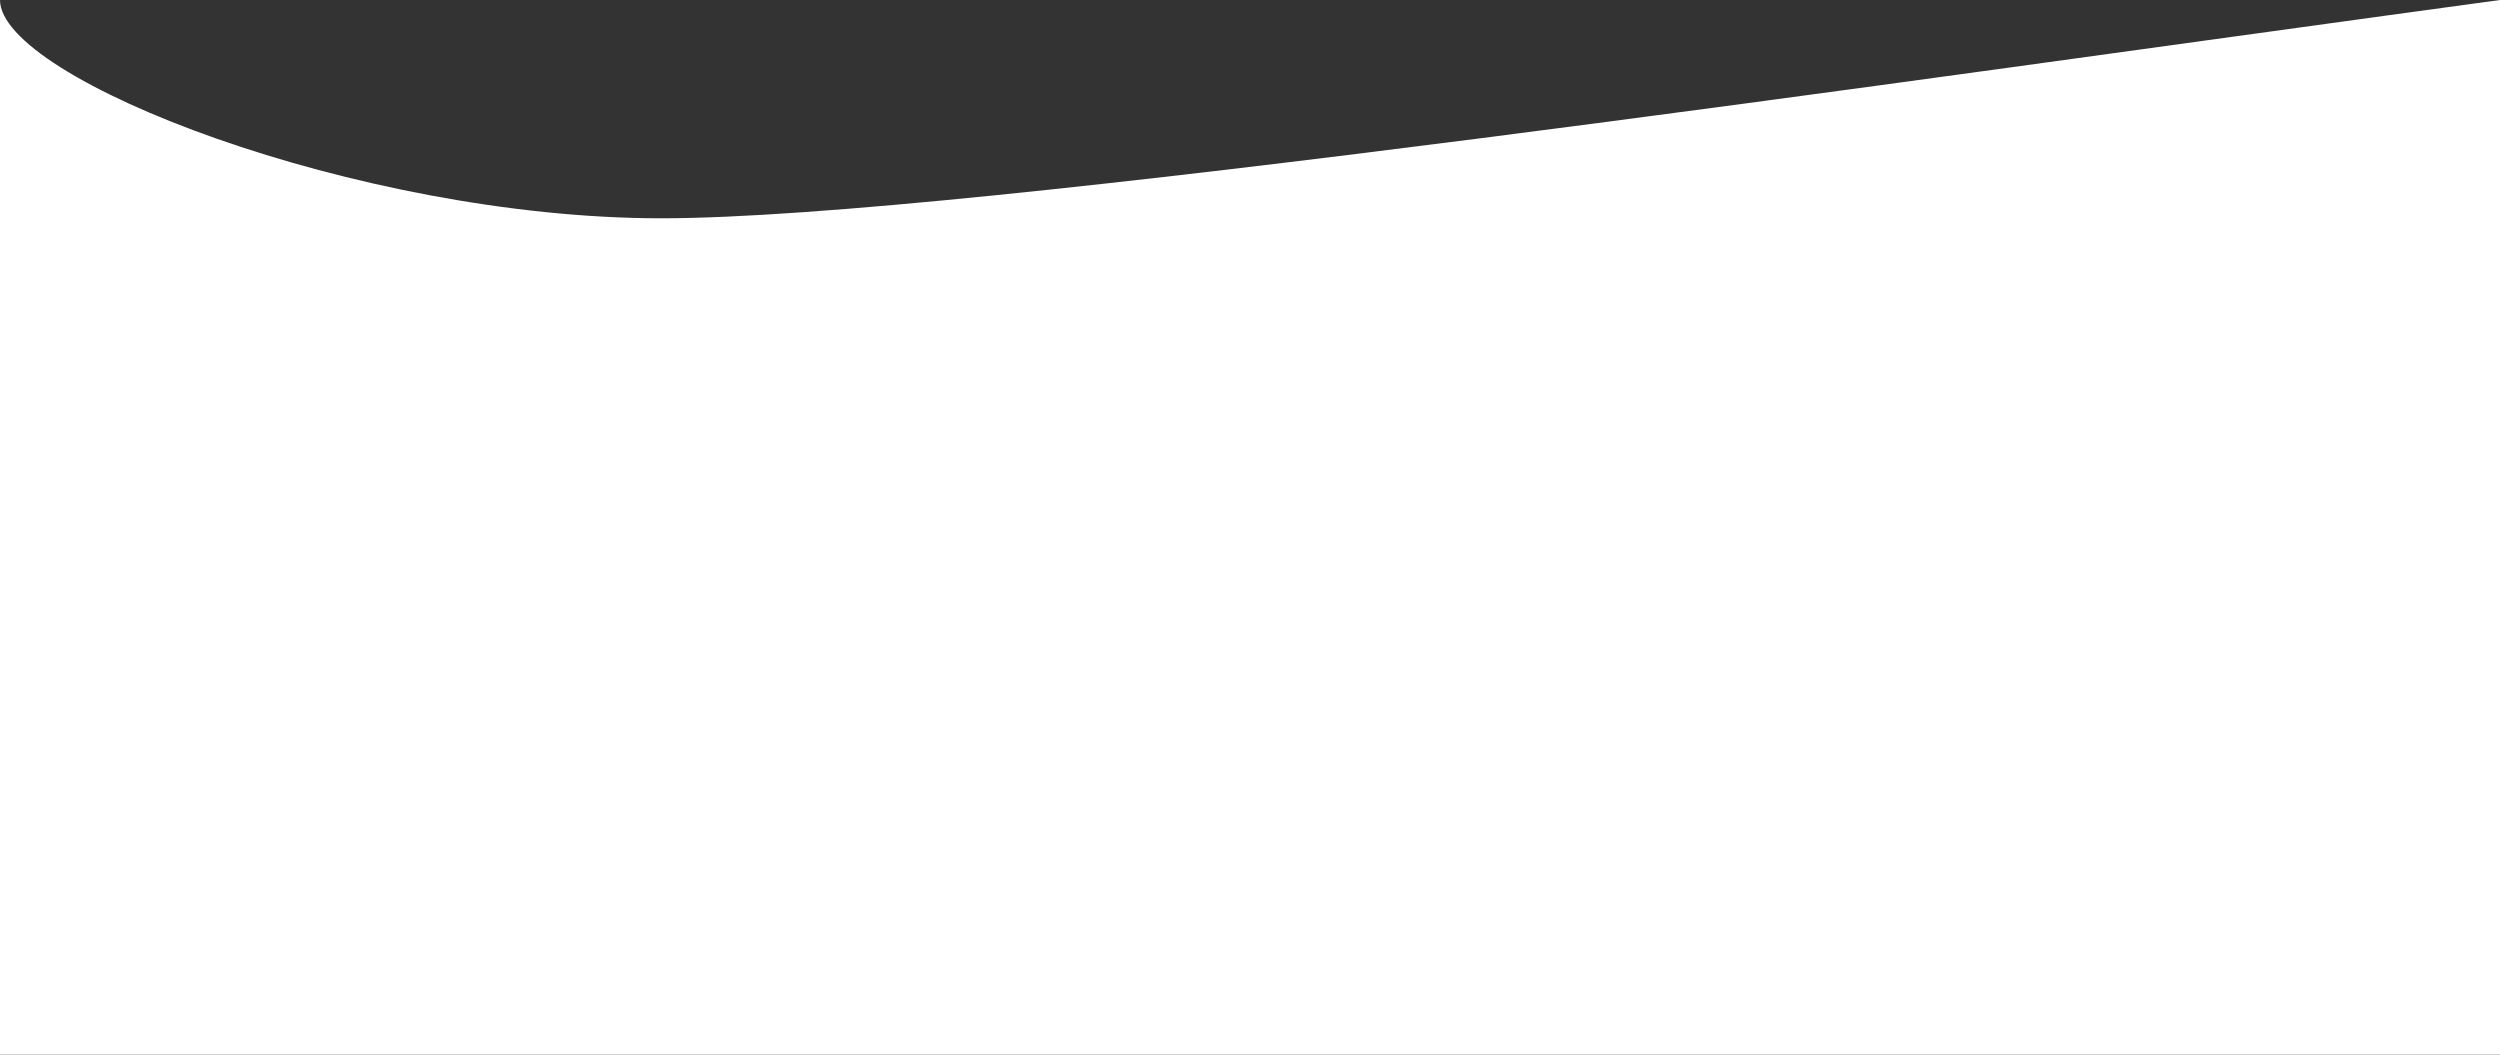 <svg width="1280" height="540" viewBox="0 0 1280 540" fill="none" xmlns="http://www.w3.org/2000/svg">
<rect x="0" y="0" width="1280" height="540" fill="#333333" stroke="none"/>
<path d="M0 540V0C0 40.397 183.126 111.768 338.59 111.768C494.054 111.768 982.887 40.397 1280 0V540H0Z" fill="white"/>
</svg>
